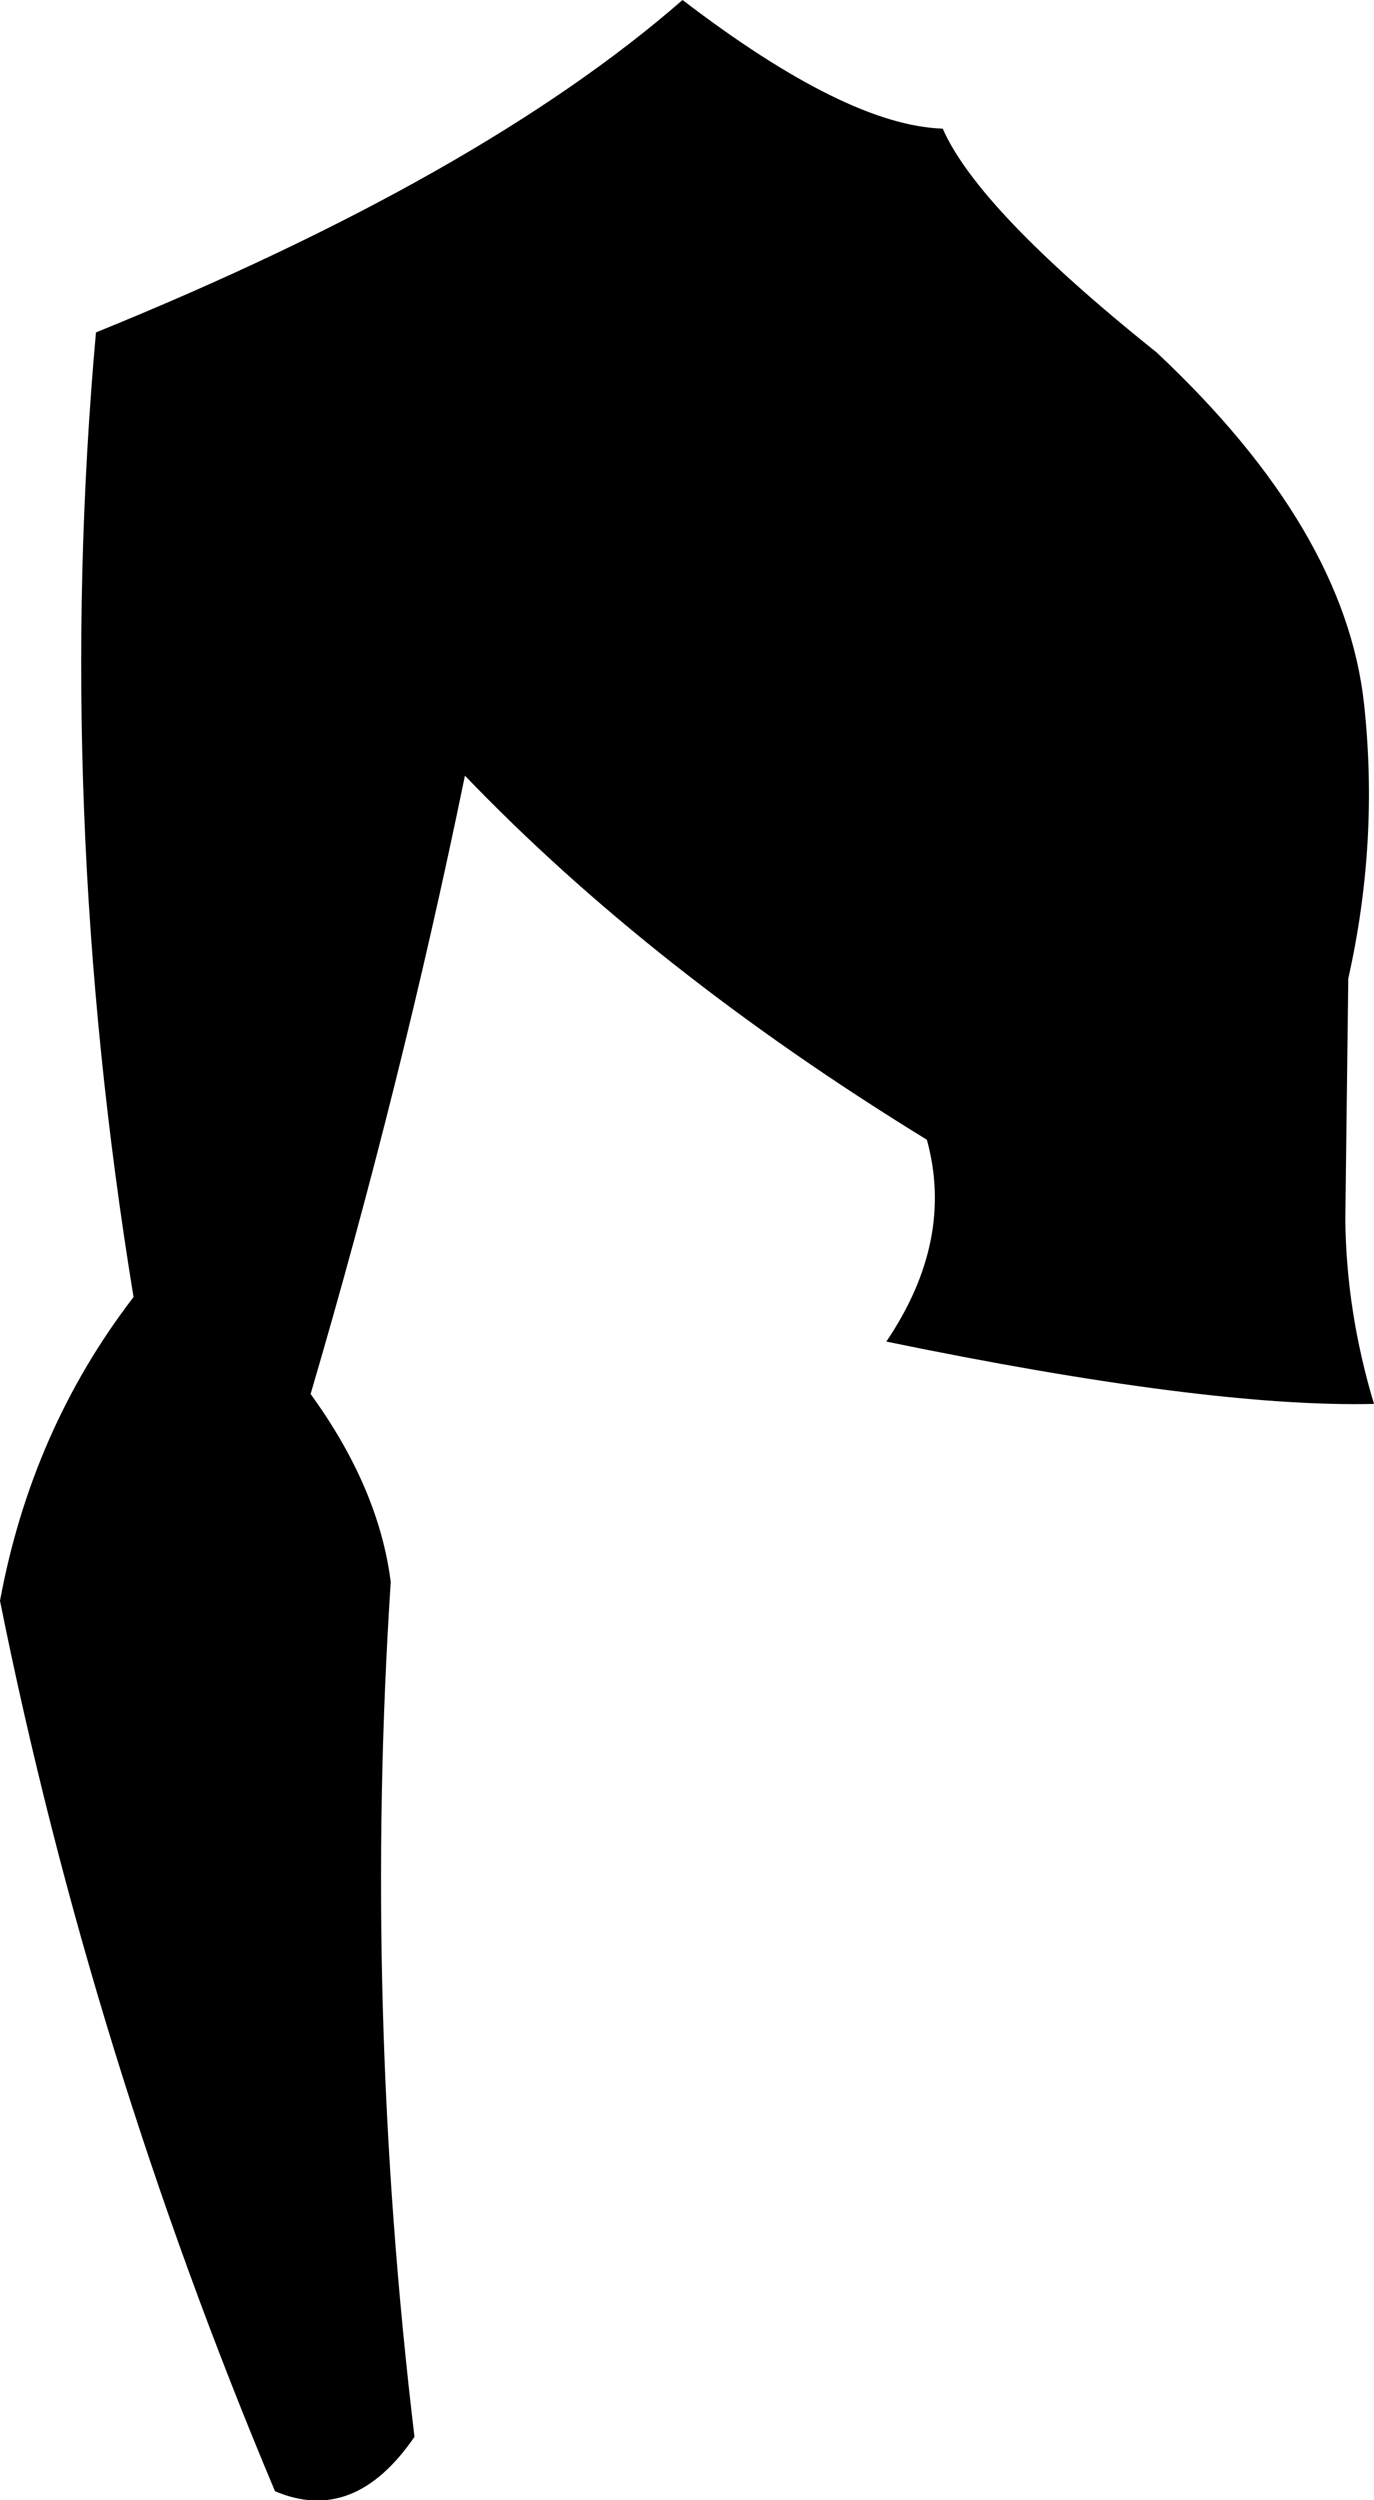 <?xml version="1.0" encoding="UTF-8" standalone="no"?>
<svg xmlns:xlink="http://www.w3.org/1999/xlink" height="126.35px" width="69.45px" xmlns="http://www.w3.org/2000/svg">
  <g transform="matrix(1.0, 0.0, 0.0, 1.0, -161.55, -144.2)">
    <path d="M209.2 150.7 Q211.0 154.8 220.0 162.0 229.55 170.95 230.5 179.8 231.25 186.75 229.7 193.65 L229.55 205.85 Q229.6 210.5 231.0 215.15 222.6 215.35 206.35 212.0 209.8 206.9 208.4 201.8 194.55 193.3 185.05 183.4 181.85 199.0 177.25 214.65 180.7 219.4 181.3 224.15 179.9 245.6 182.5 267.35 179.45 271.8 175.45 270.1 166.15 248.0 161.55 225.1 163.15 216.45 168.3 209.75 164.25 185.0 166.4 161.0 185.85 153.1 196.05 144.2 204.35 150.55 209.2 150.7" fill="#000000" fill-rule="evenodd" stroke="none"/>
  </g>
</svg>
